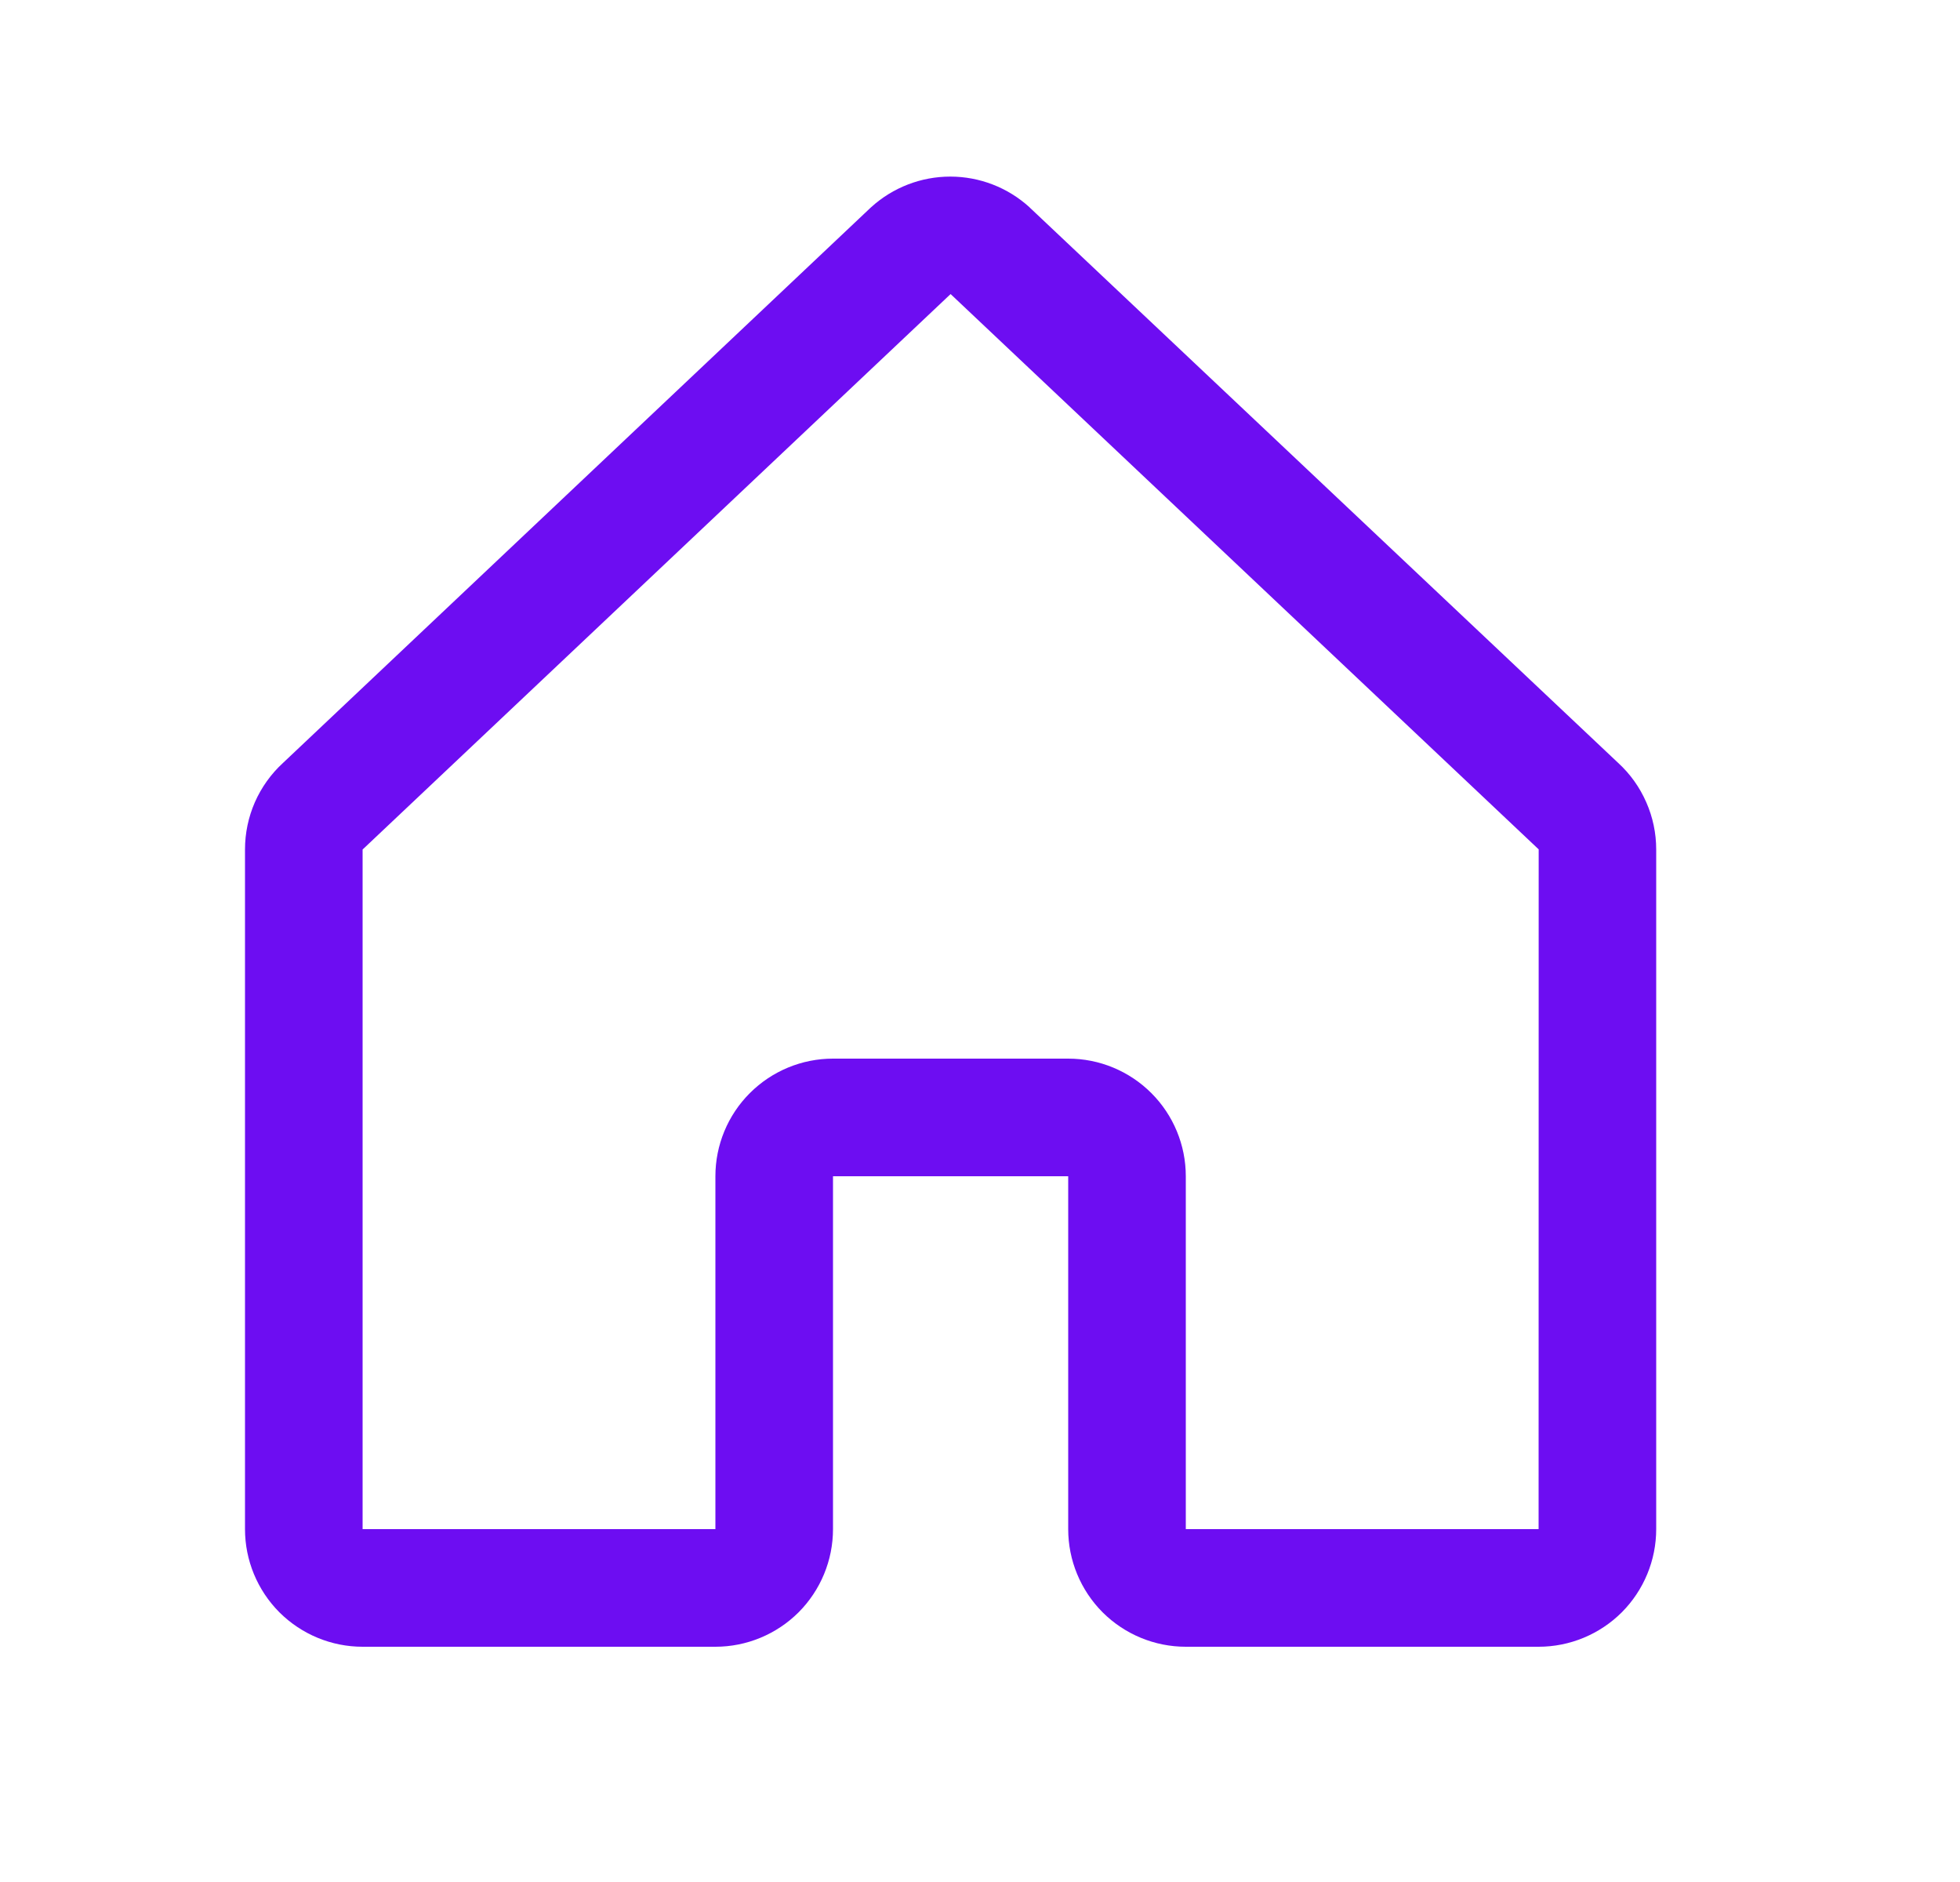 <svg width="25" height="24" viewBox="0 0 25 24" fill="none" xmlns="http://www.w3.org/2000/svg">
<path d="M20.64 9.729L13.14 2.652C13.137 2.649 13.133 2.646 13.13 2.642C12.854 2.391 12.494 2.252 12.121 2.252C11.748 2.252 11.388 2.391 11.112 2.642L11.101 2.652L3.61 9.729C3.457 9.869 3.335 10.04 3.251 10.23C3.168 10.42 3.125 10.625 3.125 10.833V19.5C3.125 19.898 3.283 20.279 3.564 20.561C3.846 20.842 4.227 21 4.625 21H9.125C9.523 21 9.904 20.842 10.186 20.561C10.467 20.279 10.625 19.898 10.625 19.5V15H13.625V19.5C13.625 19.898 13.783 20.279 14.064 20.561C14.346 20.842 14.727 21 15.125 21H19.625C20.023 21 20.404 20.842 20.686 20.561C20.967 20.279 21.125 19.898 21.125 19.5V10.833C21.125 10.625 21.082 10.42 20.998 10.23C20.915 10.04 20.793 9.869 20.64 9.729ZM19.625 19.5H15.125V15C15.125 14.602 14.967 14.221 14.686 13.94C14.404 13.658 14.023 13.5 13.625 13.5H10.625C10.227 13.5 9.846 13.658 9.564 13.94C9.283 14.221 9.125 14.602 9.125 15V19.5H4.625V10.833L4.635 10.824L12.125 3.75L19.616 10.822L19.626 10.831L19.625 19.5Z" fill="#6D0DF2"/>
</svg>
